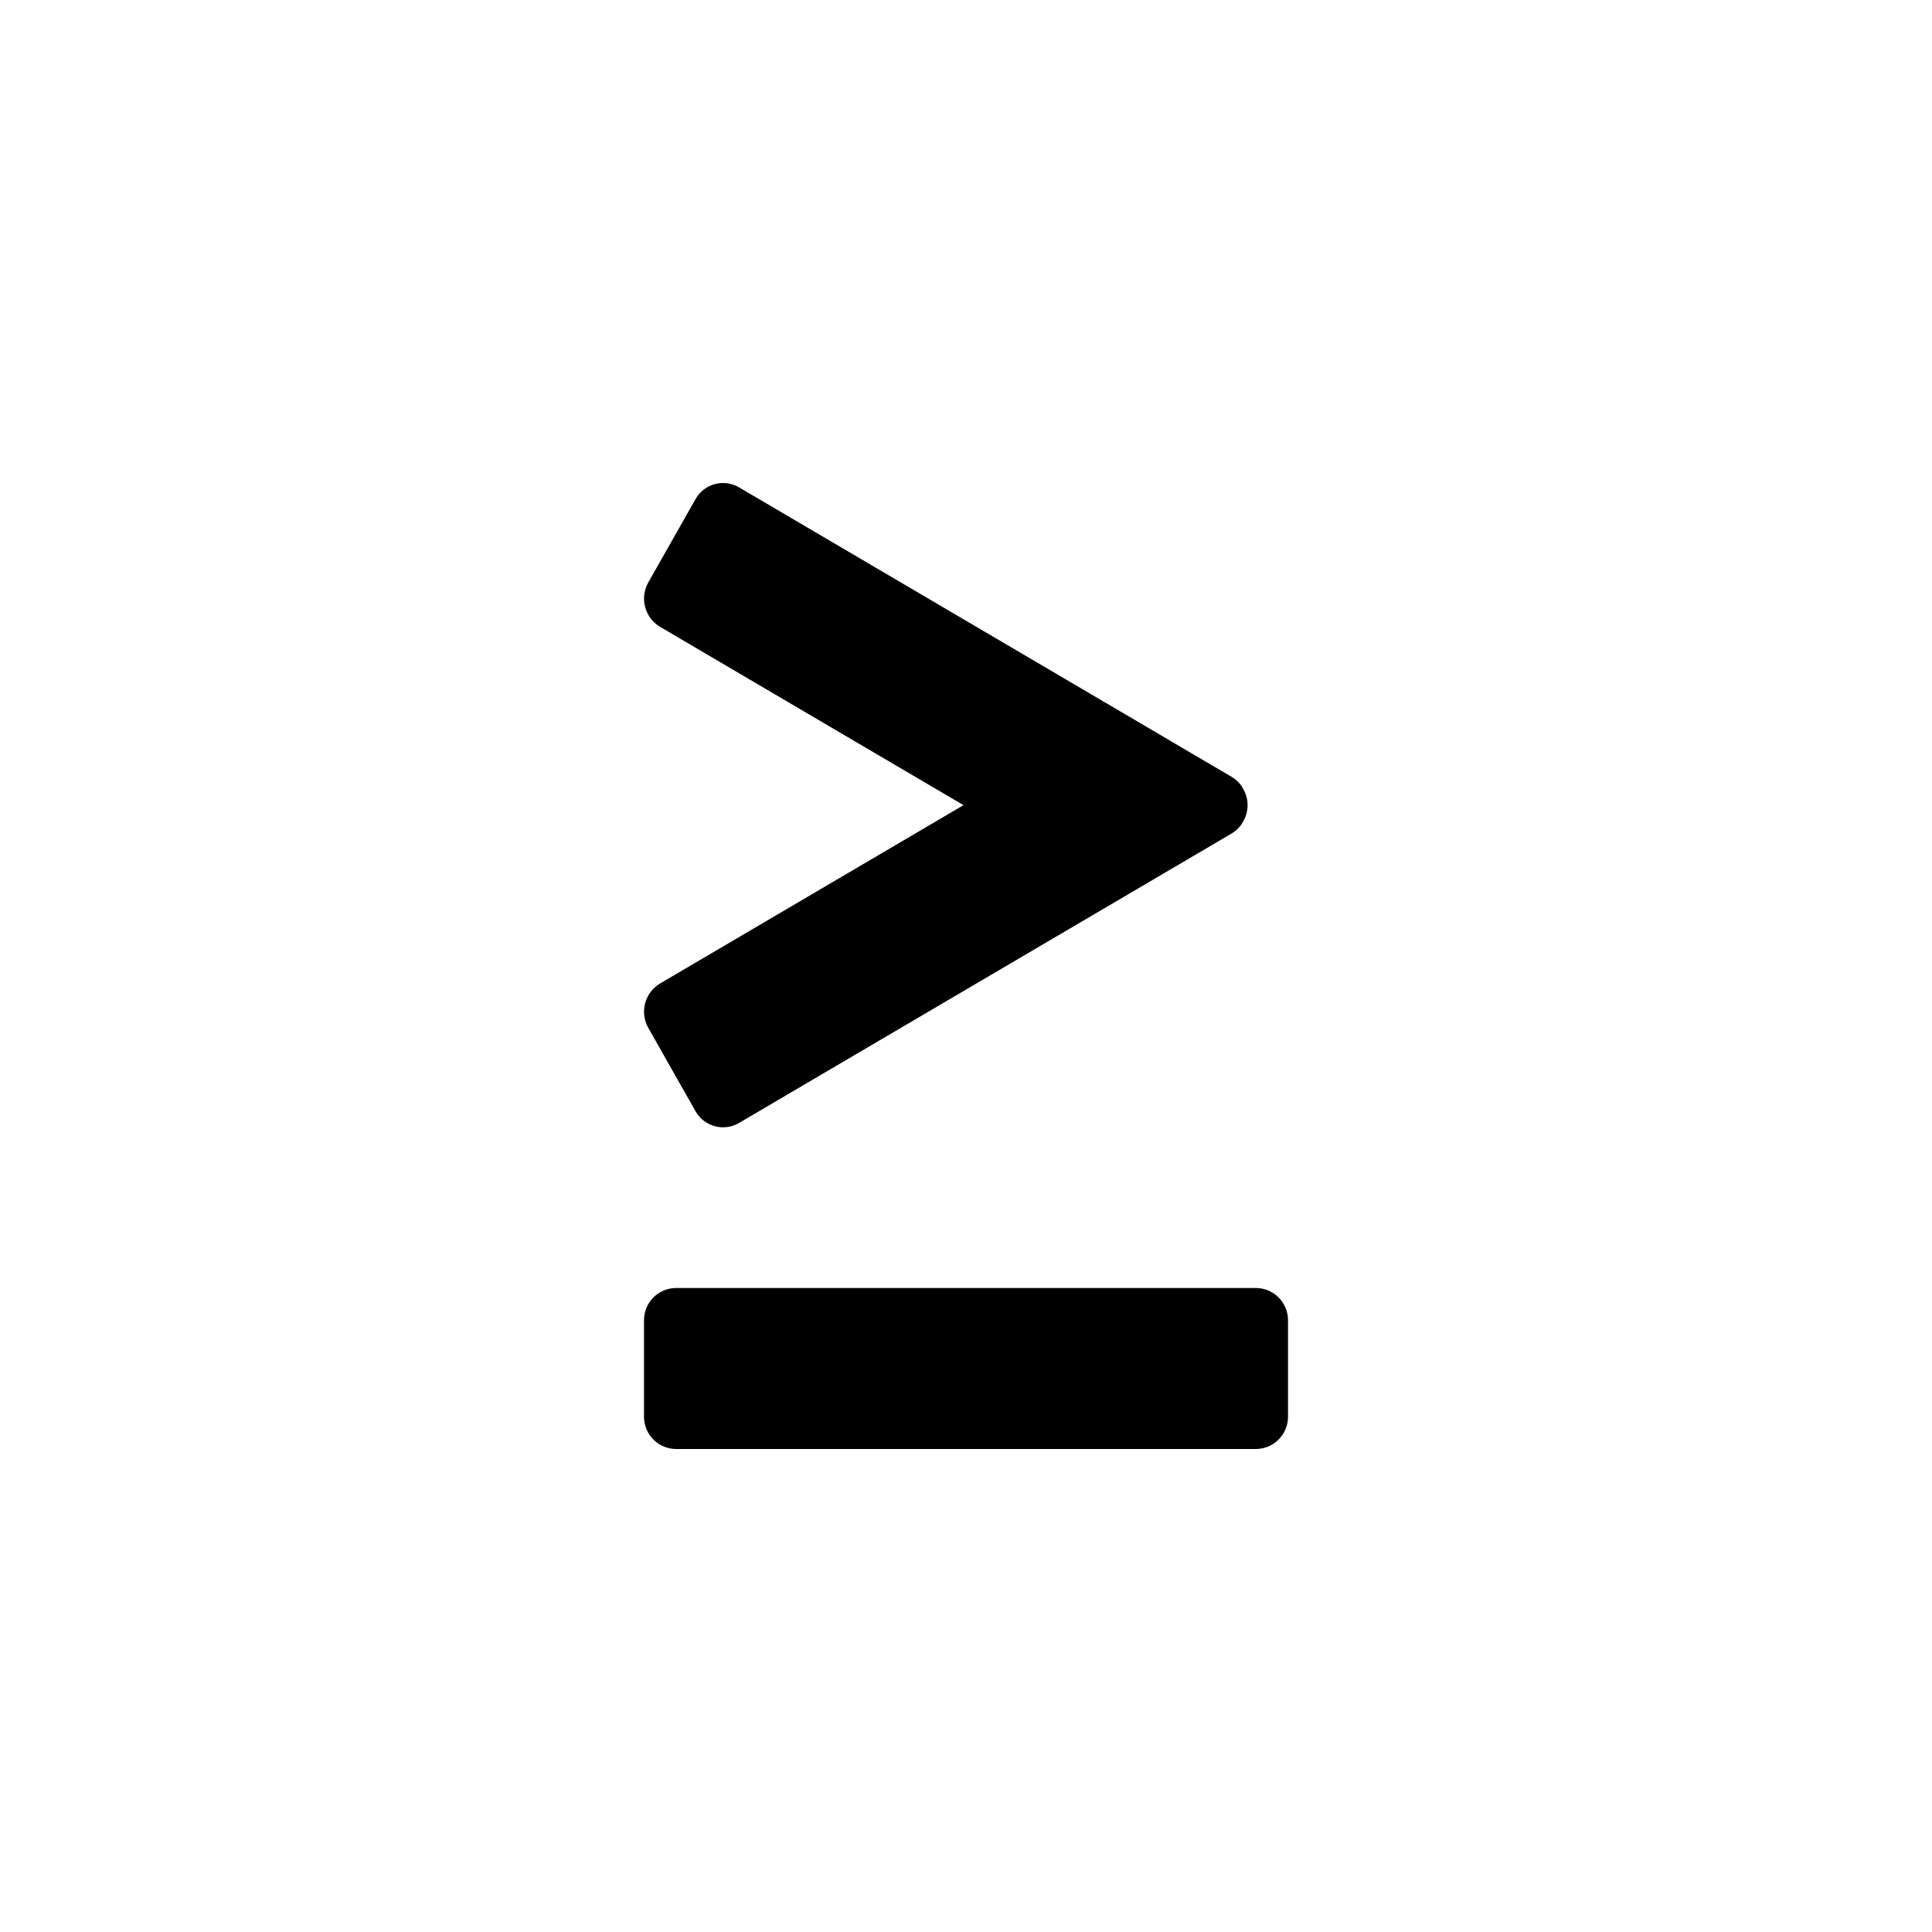 <svg fill="currentColor" viewBox="0 0 24 24" xmlns="http://www.w3.org/2000/svg">
  <path d="M14.529 9.197L14.536 9.202L15.298 9.649C15.349 9.679 15.391 9.719 15.423 9.764L15.445 9.804C15.481 9.866 15.498 9.935 15.498 10.002C15.498 10.069 15.481 10.138 15.445 10.2L15.423 10.239C15.391 10.285 15.349 10.325 15.298 10.355L9.182 13.949C8.992 14.061 8.749 13.996 8.64 13.804L8.053 12.768C7.944 12.575 8.01 12.329 8.2 12.217L11.969 10.002L8.2 7.787C8.01 7.675 7.944 7.428 8.053 7.236L8.64 6.2C8.749 6.008 8.992 5.943 9.182 6.055L14.529 9.197Z" />
  <path d="M16 17.6C16 17.821 15.821 18 15.6 18H8.4C8.179 18 8 17.821 8 17.6V16.4C8 16.179 8.179 16 8.4 16H15.6C15.821 16 16 16.179 16 16.4V17.6Z" />
</svg>